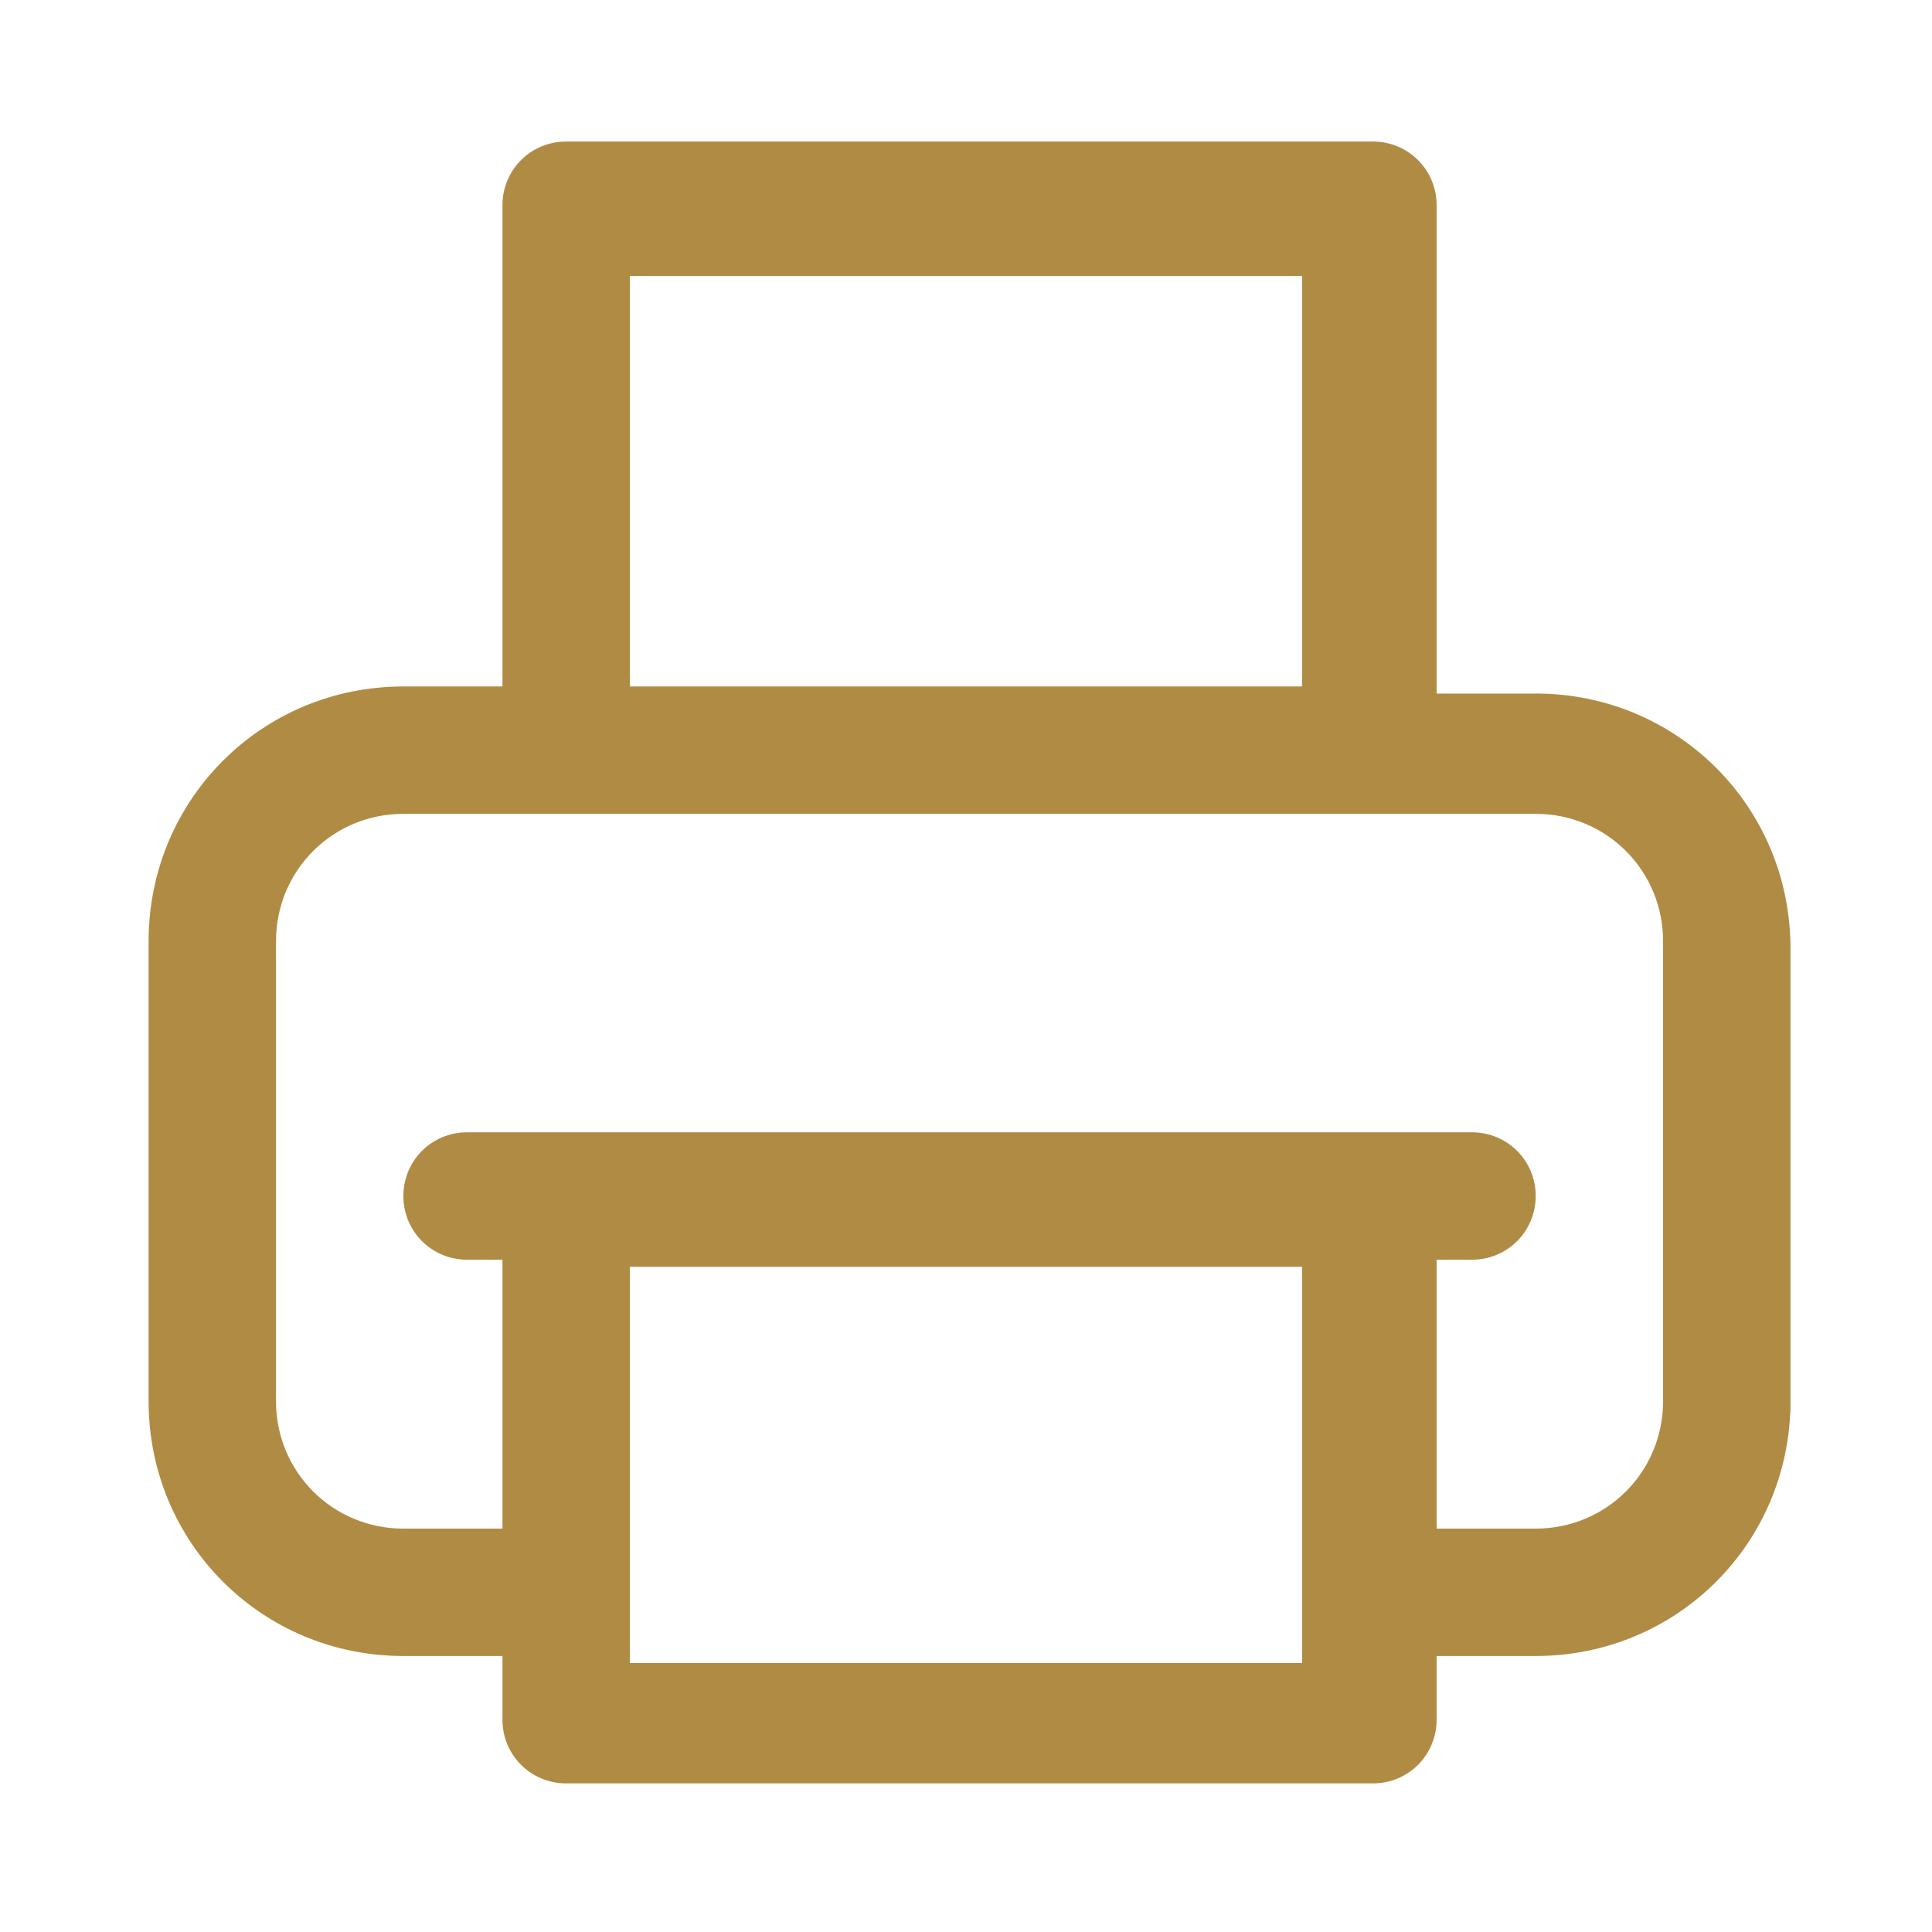 <?xml version="1.0" encoding="utf-8"?>
<!-- Generator: Adobe Illustrator 19.0.0, SVG Export Plug-In . SVG Version: 6.00 Build 0)  -->
<svg version="1.1" xmlns="http://www.w3.org/2000/svg" xmlns:xlink="http://www.w3.org/1999/xlink" x="0px" y="0px"
	 viewBox="0 0 27.3 27.3" style="enable-background:new 0 0 27.3 27.3;" xml:space="preserve">
<style type="text/css">
	.st0{display:none;}
	.st1{display:inline;}
	.st2{fill:#B08B43;}
</style>
<g id="Layer_1" class="st0">
	<g class="st1">
		<path class="st2" d="M25.6,12.8l-10-10.1L14.9,2c-0.8-0.7-2-0.7-2.7,0.2c-0.3,0.4-0.4,0.4-0.5,0.5L1.6,12.8c-0.4,0.4-0.4,1,0,1.4
			c0.4,0.4,1,0.4,1.4,0l0.8-0.8v9.2c0,1.6,1.3,2.9,2.9,2.9H12c0,0,0,0,0,0v-8.8h3.4v8.8c0,0,0,0,0,0h4.3c2.1,0,3.8-1.7,3.8-3.8
			c0-0.5-0.4-1-1-1c-0.7,0-1.2,0.8-0.8,1.5c0.4,0.6-0.2,1.4-0.9,1.4l-3.6,0v-8.8c0,0,0,0,0,0h-7.2v8.8H6.6c-0.5,0-1-0.4-1-1V11.5
			c0,0,0,0,0,0l7.4-7.4c0.4-0.3,0.9-0.3,1.2,0l7.3,7.3v10.3c0,0.5,0.4,1,1,1s1-0.4,1-1v-8.4l0.8,0.8c0.2,0.2,0.4,0.3,0.7,0.3
			c0.2,0,0.5-0.1,0.7-0.3C26,13.8,26,13.1,25.6,12.8"/>
	</g>
</g>
<g id="Layer_2">
	<path id="XMLID_145_" class="st2" d="M24.4,20.8c0.5,0,0.9-0.4,0.9-0.9v-6.5c0-2-1.6-3.6-3.6-3.6h-1.4V2.9c0-0.5-0.4-0.9-0.9-0.9H8
		C7.5,2,7.1,2.4,7.1,2.9v6.8H5.7c-2,0-3.6,1.6-3.6,3.6v6.5c0,2,1.6,3.6,3.6,3.6h1.4v0.9c0,0.5,0.4,0.9,0.9,0.9h11.4
		c0.5,0,0.9-0.4,0.9-0.9v-0.9h1.4c2,0,3.6-1.6,3.6-3.6c0-0.5-0.4-0.9-0.9-0.9c-0.5,0-0.9,0.4-0.9,0.9c0,1-0.8,1.8-1.8,1.8h-1.4v-3.8
		h0.5c0.5,0,0.9-0.4,0.9-0.9s-0.4-0.9-0.9-0.9H6.6c-0.5,0-0.9,0.4-0.9,0.9s0.4,0.9,0.9,0.9h0.5v3.8H5.7c-1,0-1.8-0.8-1.8-1.8v-6.5
		c0-1,0.8-1.8,1.8-1.8h16c1,0,1.8,0.8,1.8,1.8v6.5C23.5,20.3,23.9,20.8,24.4,20.8 M8.9,17.9h9.5v5.6H8.9V17.9z M18.4,9.7H8.9V3.9
		h9.5V9.7z"/>
</g>
</svg>
